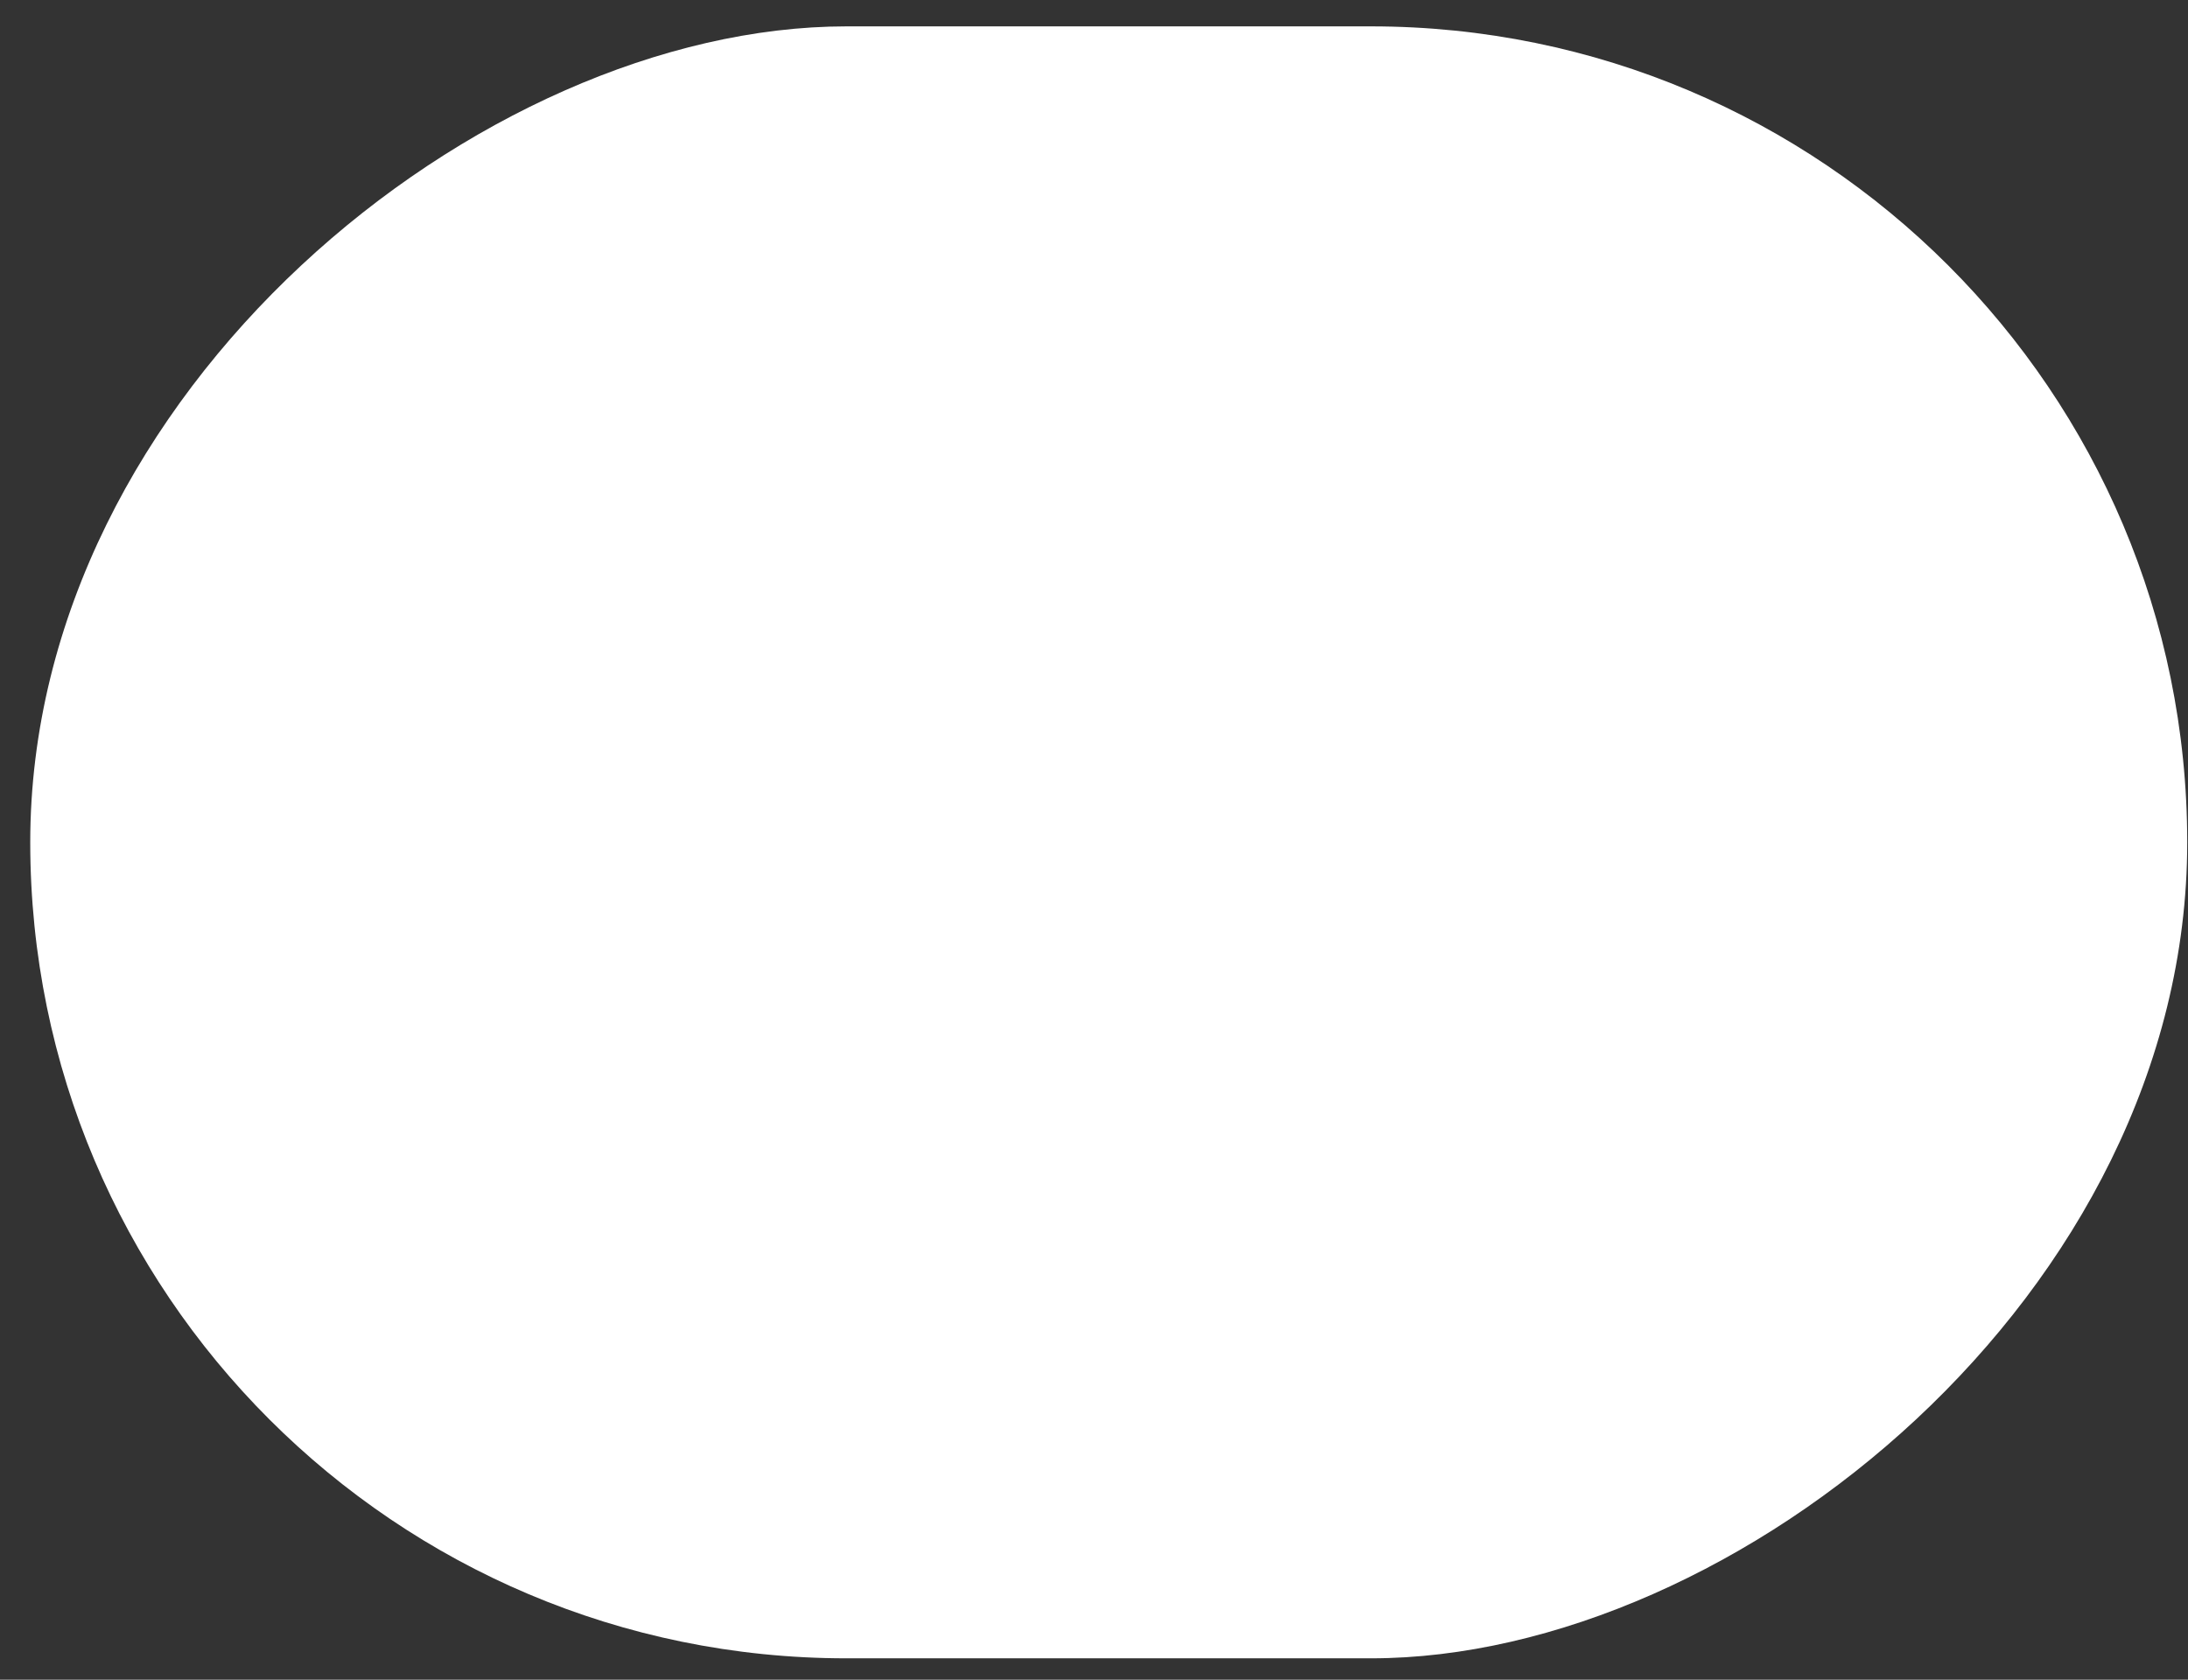 <svg width="56" height="43" viewBox="0 0 56 43" fill="none" xmlns="http://www.w3.org/2000/svg">
<rect x="0" y="0" width="56" height="43" fill="#333333" stroke="none"/>
<rect x="55.98" y="0.675" width="41.778" height="55.206" rx="20.889" transform="rotate(90 55.98 0.675)" fill="white"/>
</svg>
